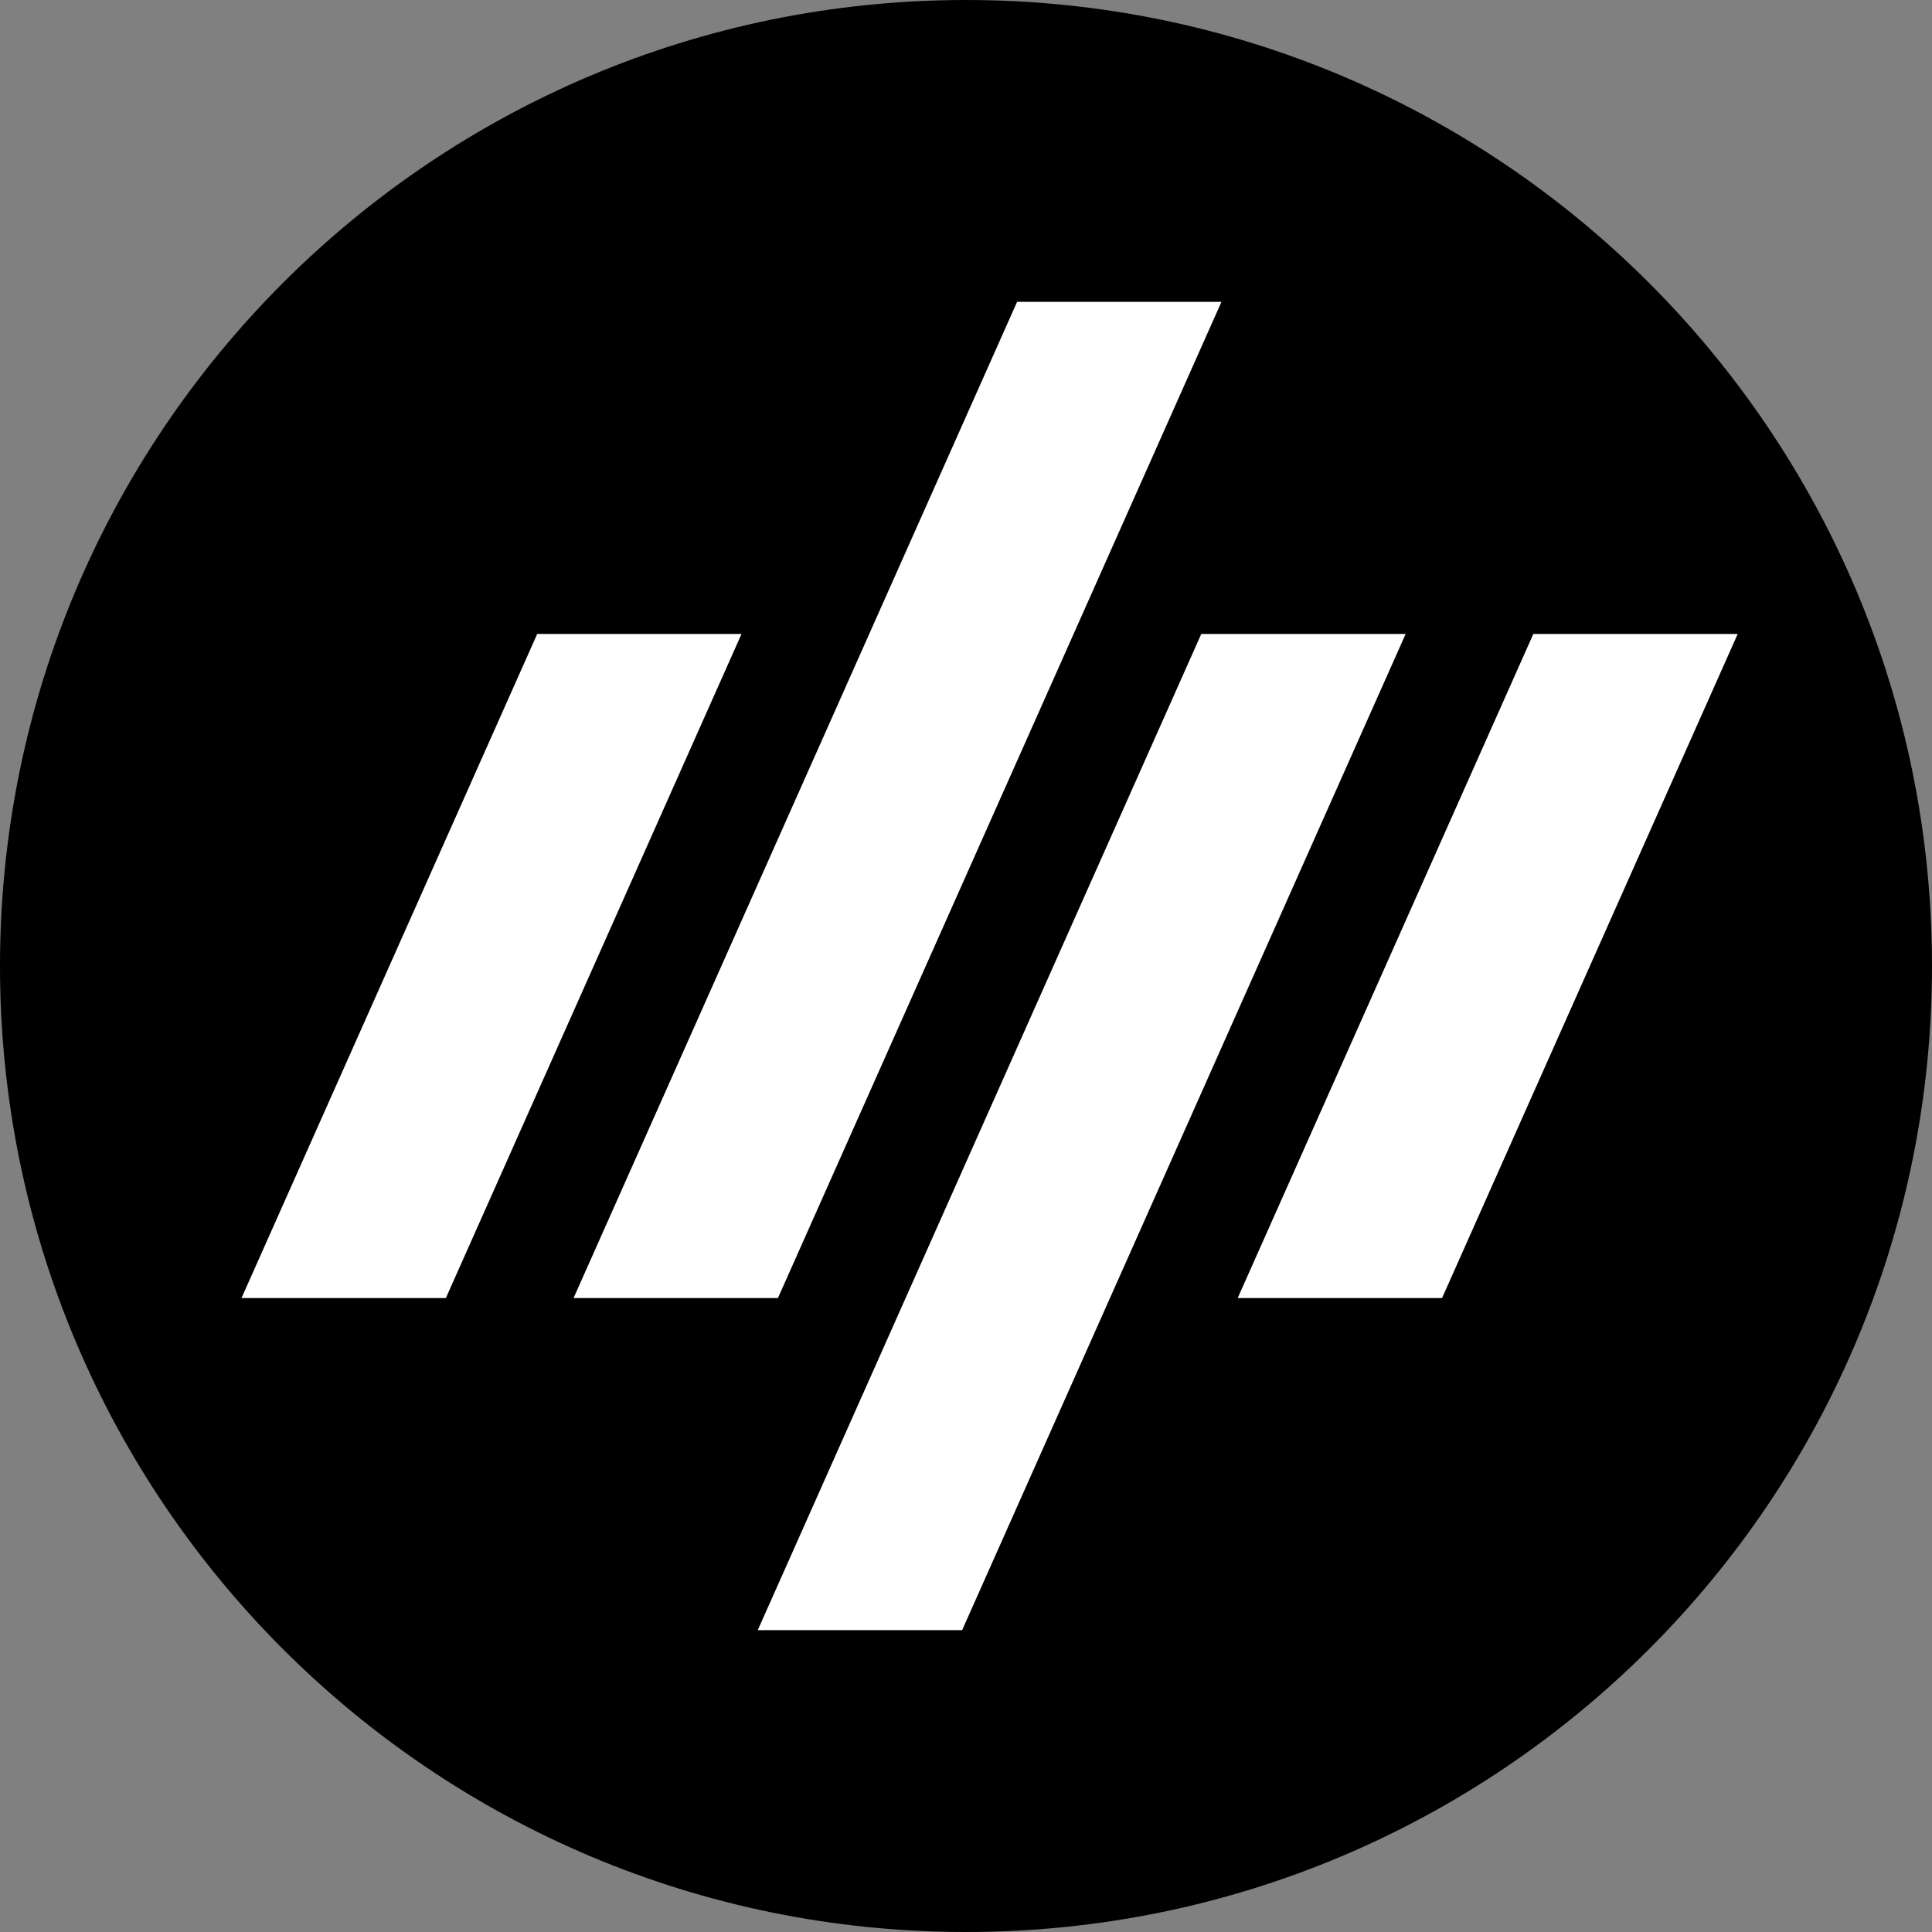 <svg width="32" height="32" viewBox="0 0 32 32" fill="none" xmlns="http://www.w3.org/2000/svg">
<rect x="0" y="0" width="32" height="32" fill="#808080" stroke="none"/>
<path d="M32 16C32 24.837 24.837 32 16 32C7.163 32 0 24.837 0 16C0 7.163 7.163 0 16 0C24.837 0 32 7.163 32 16Z" fill="black"/>
<path d="M7.385 21.5H4L8.898 10.5H12.282L7.385 21.5Z" fill="white"/>
<path d="M23.885 21.5H20.5L25.397 10.5H28.782L23.885 21.5Z" fill="white"/>
<path d="M12.885 21.5H9.5L16.846 5H20.231L12.885 21.5Z" fill="white"/>
<path d="M15.936 27H12.551L19.897 10.5H23.282L15.936 27Z" fill="white"/>
</svg>
